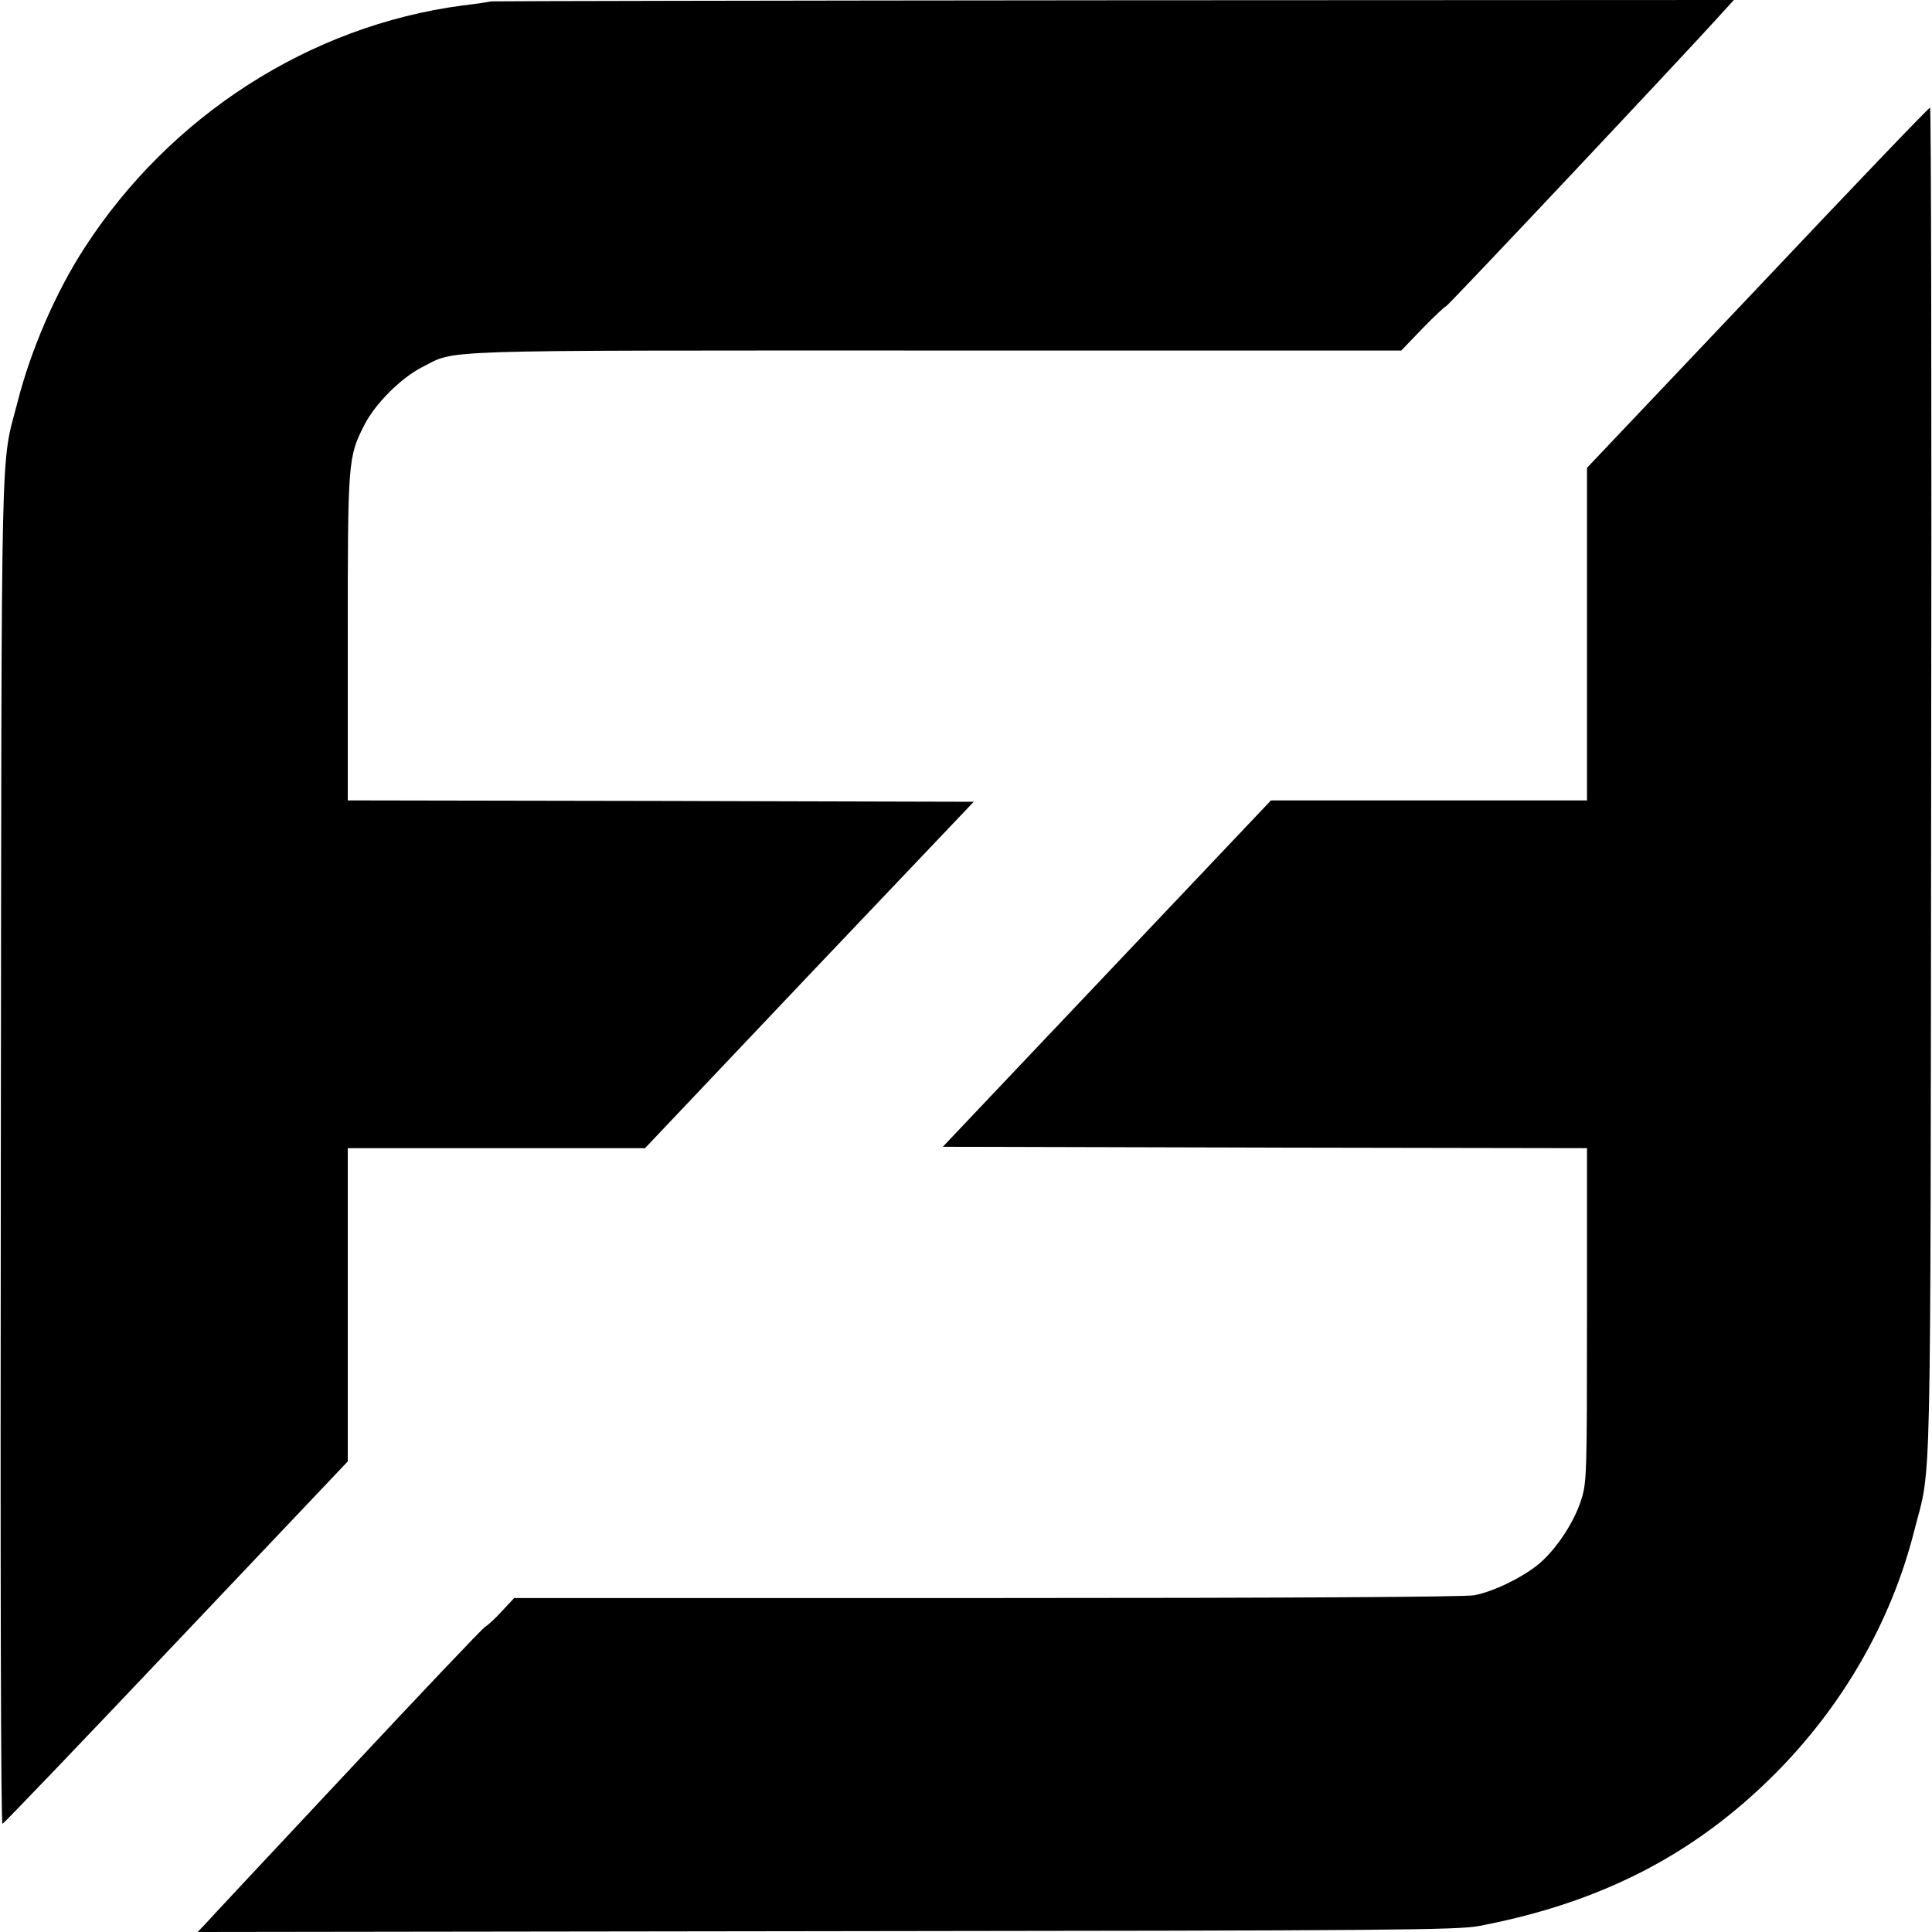 <?xml version="1.0" standalone="no"?>
<!DOCTYPE svg PUBLIC "-//W3C//DTD SVG 20010904//EN"
 "http://www.w3.org/TR/2001/REC-SVG-20010904/DTD/svg10.dtd">
<svg version="1.0" xmlns="http://www.w3.org/2000/svg"
 width="700pt" height="700pt" viewBox="0 0 700 700"
 preserveAspectRatio="xMidYMid meet">
<g transform="translate(0,700) scale(0.1,-0.1)"
fill="#000000" stroke="none">
<path d="M1780 6995 c-8 -2 -55 -9 -105 -15 -552 -73 -1060 -399 -1370 -880
-103 -159 -193 -367 -241 -555 -63 -246 -58 -34 -61 -2713 -2 -1549 0 -2443 6
-2440 5 1 289 298 630 658 l621 655 0 567 0 568 539 0 538 0 595 628 596 627
-1134 3 -1134 2 0 588 c0 644 1 656 60 772 39 77 133 171 210 210 126 64 10
60 1860 60 l1687 0 77 80 c43 44 81 80 85 80 6 0 867 915 994 1056 l49 54
-2244 -1 c-1234 -1 -2250 -3 -2258 -4z"/>
<path d="M6368 5957 l-618 -652 0 -602 0 -603 -572 0 -573 0 -595 -628 -594
-627 1167 -3 1167 -2 0 -604 c0 -573 -1 -607 -20 -667 -24 -79 -86 -175 -148
-230 -57 -50 -167 -105 -241 -119 -35 -6 -649 -10 -1766 -10 l-1712 0 -44 -47
c-24 -27 -52 -52 -62 -58 -9 -5 -236 -244 -503 -530 -268 -286 -498 -532 -512
-548 l-26 -27 2279 3 c2059 2 2288 4 2365 19 440 84 778 258 1069 549 247 247
424 554 507 884 63 246 58 35 61 2713 2 1343 0 2442 -4 2442 -5 0 -286 -294
-625 -653z"/>
</g>
</svg>

